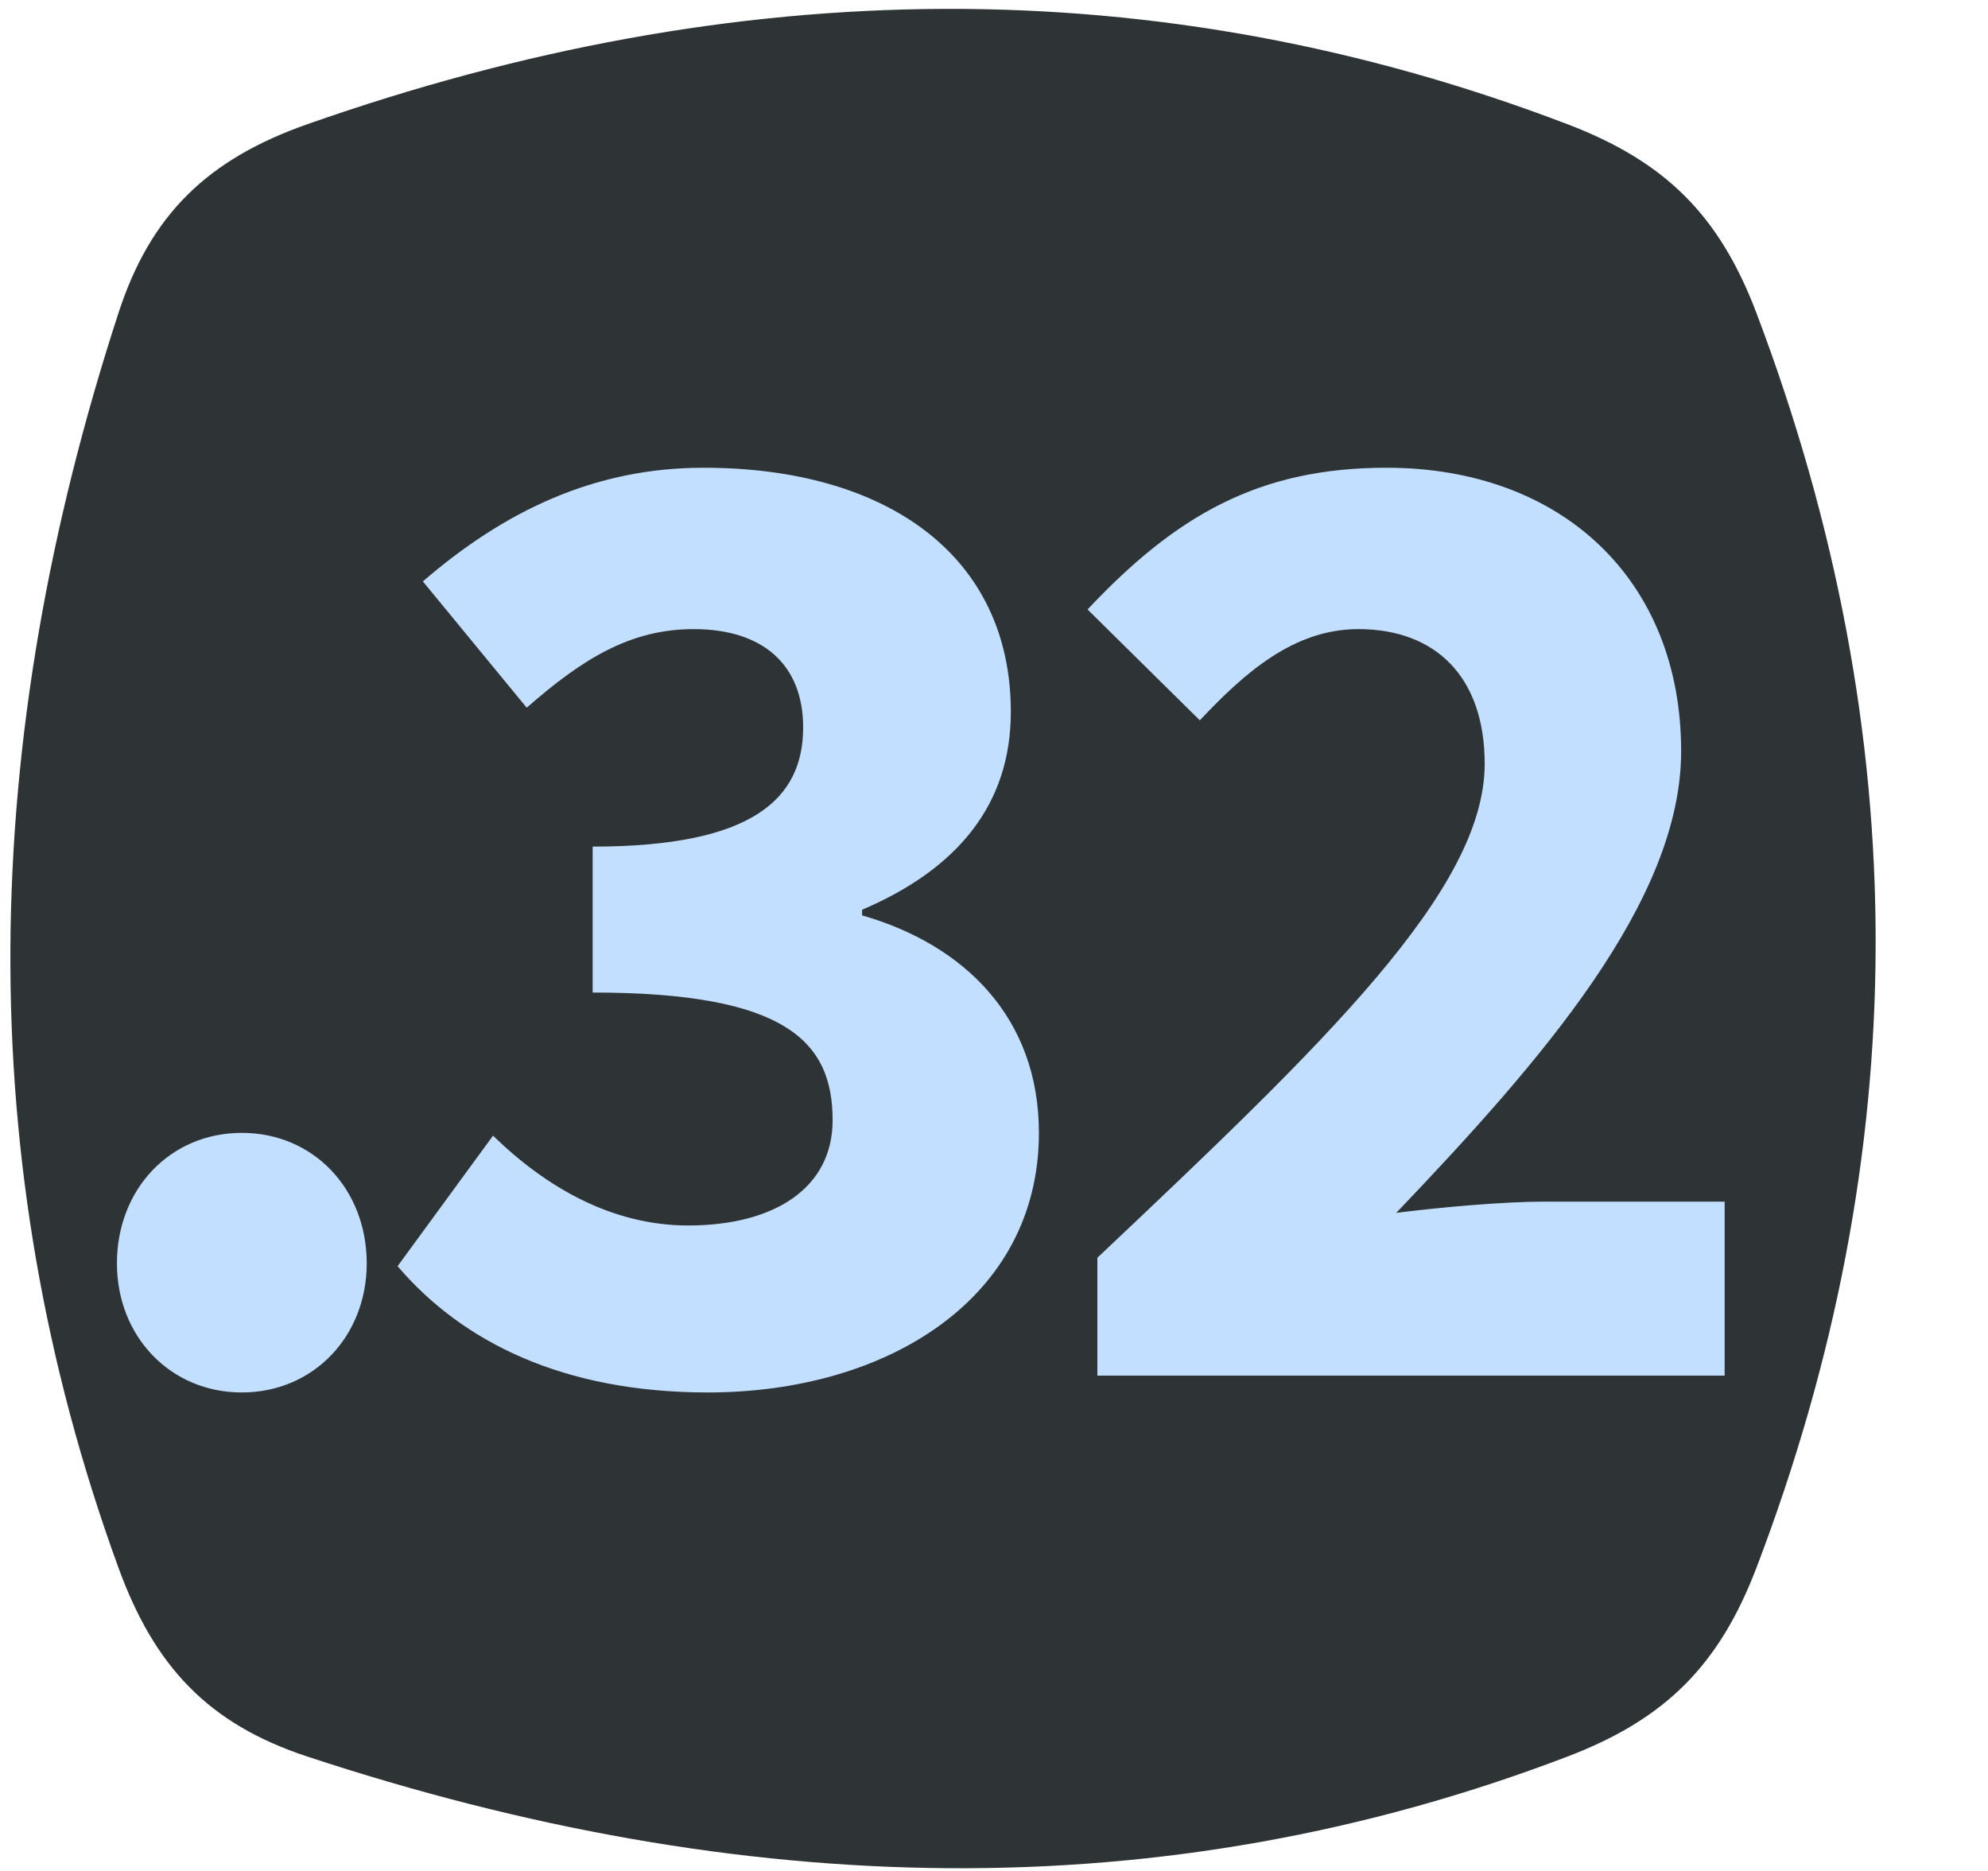 <?xml version="1.0" encoding="UTF-8"?>
<svg width="17px" height="16px" viewBox="0 0 17 16" version="1.1" xmlns="http://www.w3.org/2000/svg" xmlns:xlink="http://www.w3.org/1999/xlink">
    <title>float_32</title>
    <g id="Page-1" stroke="none" stroke-width="1" fill="none" fill-rule="evenodd">
        <g id="float_32" fill-rule="nonzero">
            <path d="M2.626,1.063 C6.303,-0.23 9.899,-0.276 13.406,1.063 C14.241,1.382 14.703,1.841 15.02,2.677 C16.39,6.297 16.368,9.873 15.02,13.407 C14.701,14.242 14.241,14.702 13.406,15.021 C9.945,16.343 6.342,16.247 2.626,15.021 C1.777,14.741 1.319,14.247 1.013,13.407 C-0.259,9.918 -0.179,6.336 1.013,2.677 C1.289,1.827 1.783,1.36 2.626,1.063 Z" id="rect11049" fill="#2E3436"></path>
            <path d="M2.068,11.908 C2.68,11.908 3.136,11.428 3.136,10.804 C3.136,10.168 2.68,9.688 2.068,9.688 C1.456,9.688 1,10.168 1,10.804 C1,11.428 1.456,11.908 2.068,11.908 Z M6.052,11.908 C7.588,11.908 8.884,11.104 8.884,9.688 C8.884,8.704 8.248,8.08 7.372,7.828 L7.372,7.78 C8.188,7.432 8.644,6.88 8.644,6.088 C8.644,4.756 7.588,4 6.016,4 C5.08,4 4.312,4.372 3.616,4.972 L4.504,6.052 C4.984,5.632 5.392,5.38 5.932,5.38 C6.532,5.38 6.868,5.692 6.868,6.22 C6.868,6.832 6.436,7.24 5.068,7.24 L5.068,8.488 C6.724,8.488 7.12,8.908 7.12,9.58 C7.12,10.156 6.628,10.48 5.884,10.48 C5.236,10.48 4.672,10.156 4.216,9.712 L3.4,10.828 C3.952,11.476 4.816,11.908 6.052,11.908 Z M14.748,11.764 L14.748,10.276 L13.212,10.276 C12.852,10.276 12.324,10.324 11.94,10.372 C13.176,9.076 14.376,7.708 14.376,6.424 C14.376,4.96 13.356,4 11.856,4 C10.764,4 10.056,4.408 9.3,5.212 L10.26,6.16 C10.644,5.752 11.064,5.38 11.616,5.38 C12.276,5.38 12.696,5.788 12.696,6.532 C12.696,7.612 11.328,8.92 9.384,10.756 L9.384,11.764 L14.748,11.764 Z" id=".32" fill="#C3DFFF"></path>
        </g>
    </g>
</svg>